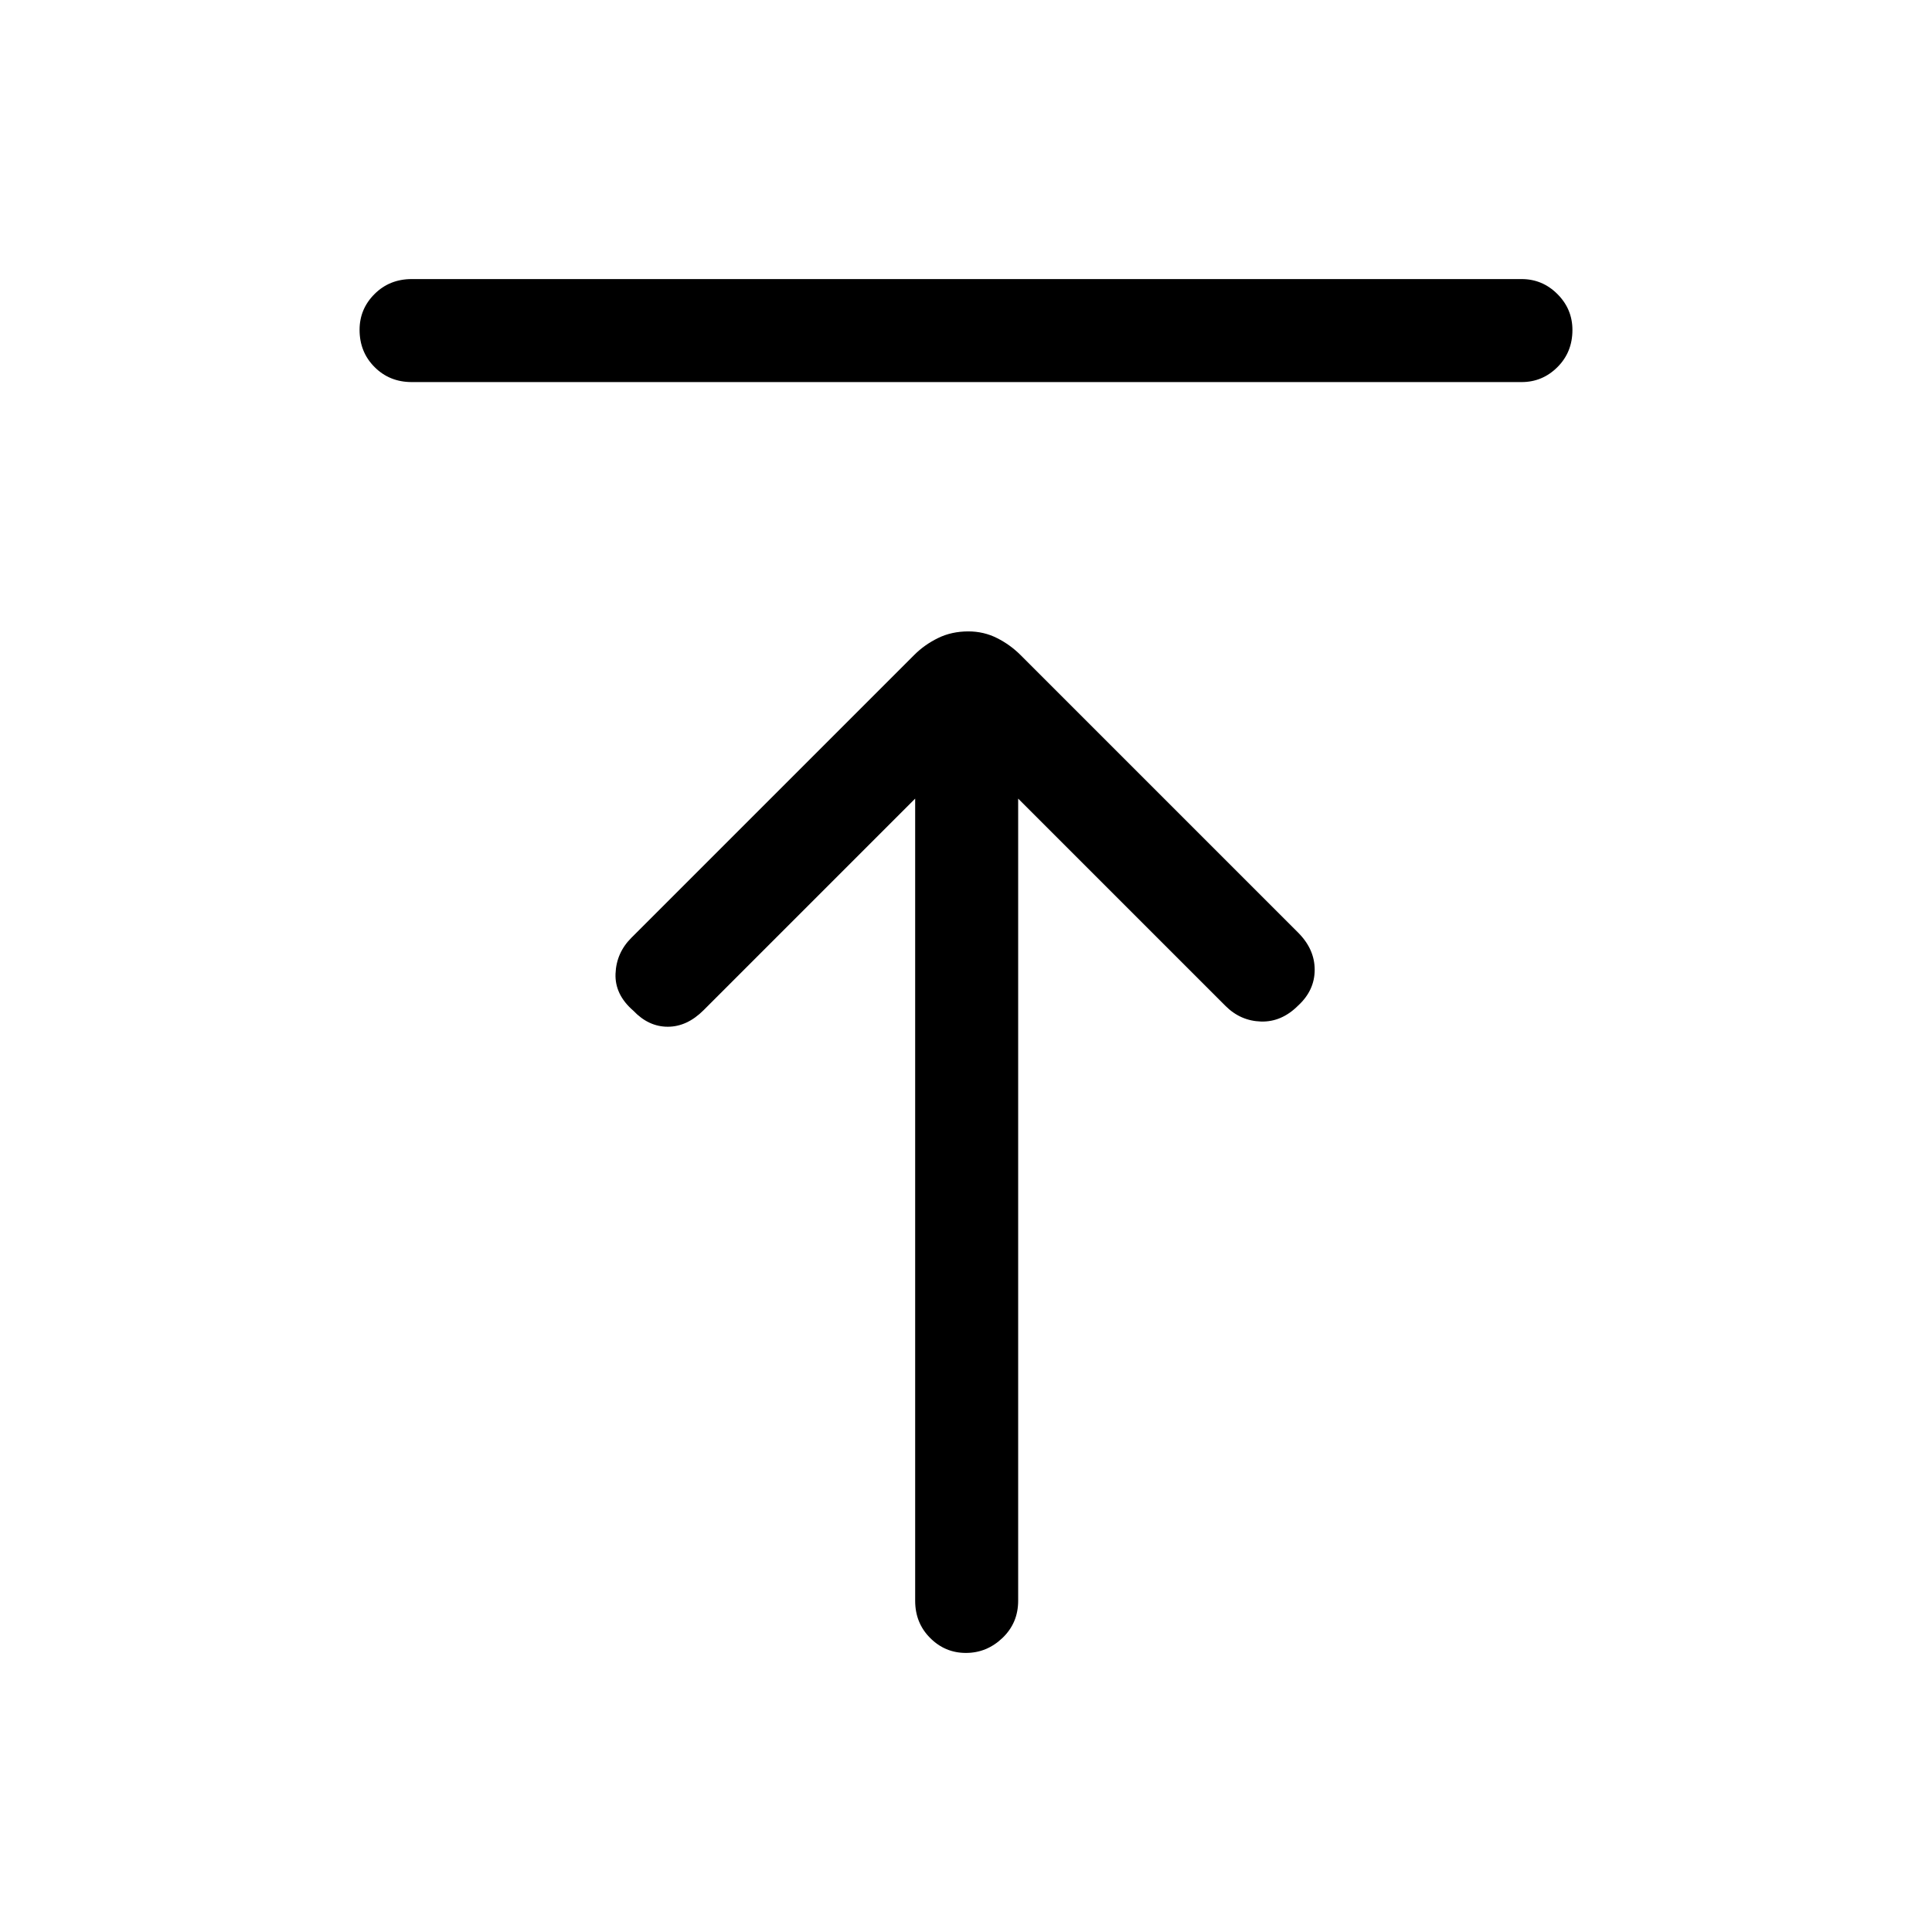 <svg xmlns="http://www.w3.org/2000/svg" height="40" viewBox="0 -960 960 960" width="40"><path d="M204.59-770.15q-11.03 0-18.47-7.46-7.45-7.46-7.45-18.5 0-10.38 7.45-17.8 7.44-7.42 18.47-7.42h551.49q10.36 0 17.8 7.46 7.45 7.45 7.45 17.83 0 11.04-7.45 18.46-7.44 7.43-17.8 7.43H204.59Zm275.37 631.48q-10.37 0-17.79-7.45-7.43-7.44-7.43-18.47v-398.59L349.62-458.05q-8.24 8.23-17.8 8.23t-17.13-7.98q-9.23-7.97-8.84-18.34.38-10.37 7.84-17.84l140.59-140.58q5.1-5.11 11.84-8.4 6.73-3.3 15.05-3.3 7.65 0 14.21 3.3 6.57 3.29 11.76 8.48l137.89 137.89q8.23 8.23 8.23 18.46t-8.23 17.8q-8.24 8.23-18.44 7.92-10.21-.31-17.67-7.77l-103-103v398.59q0 11.03-7.79 18.47-7.79 7.45-18.17 7.45Z"/></svg>